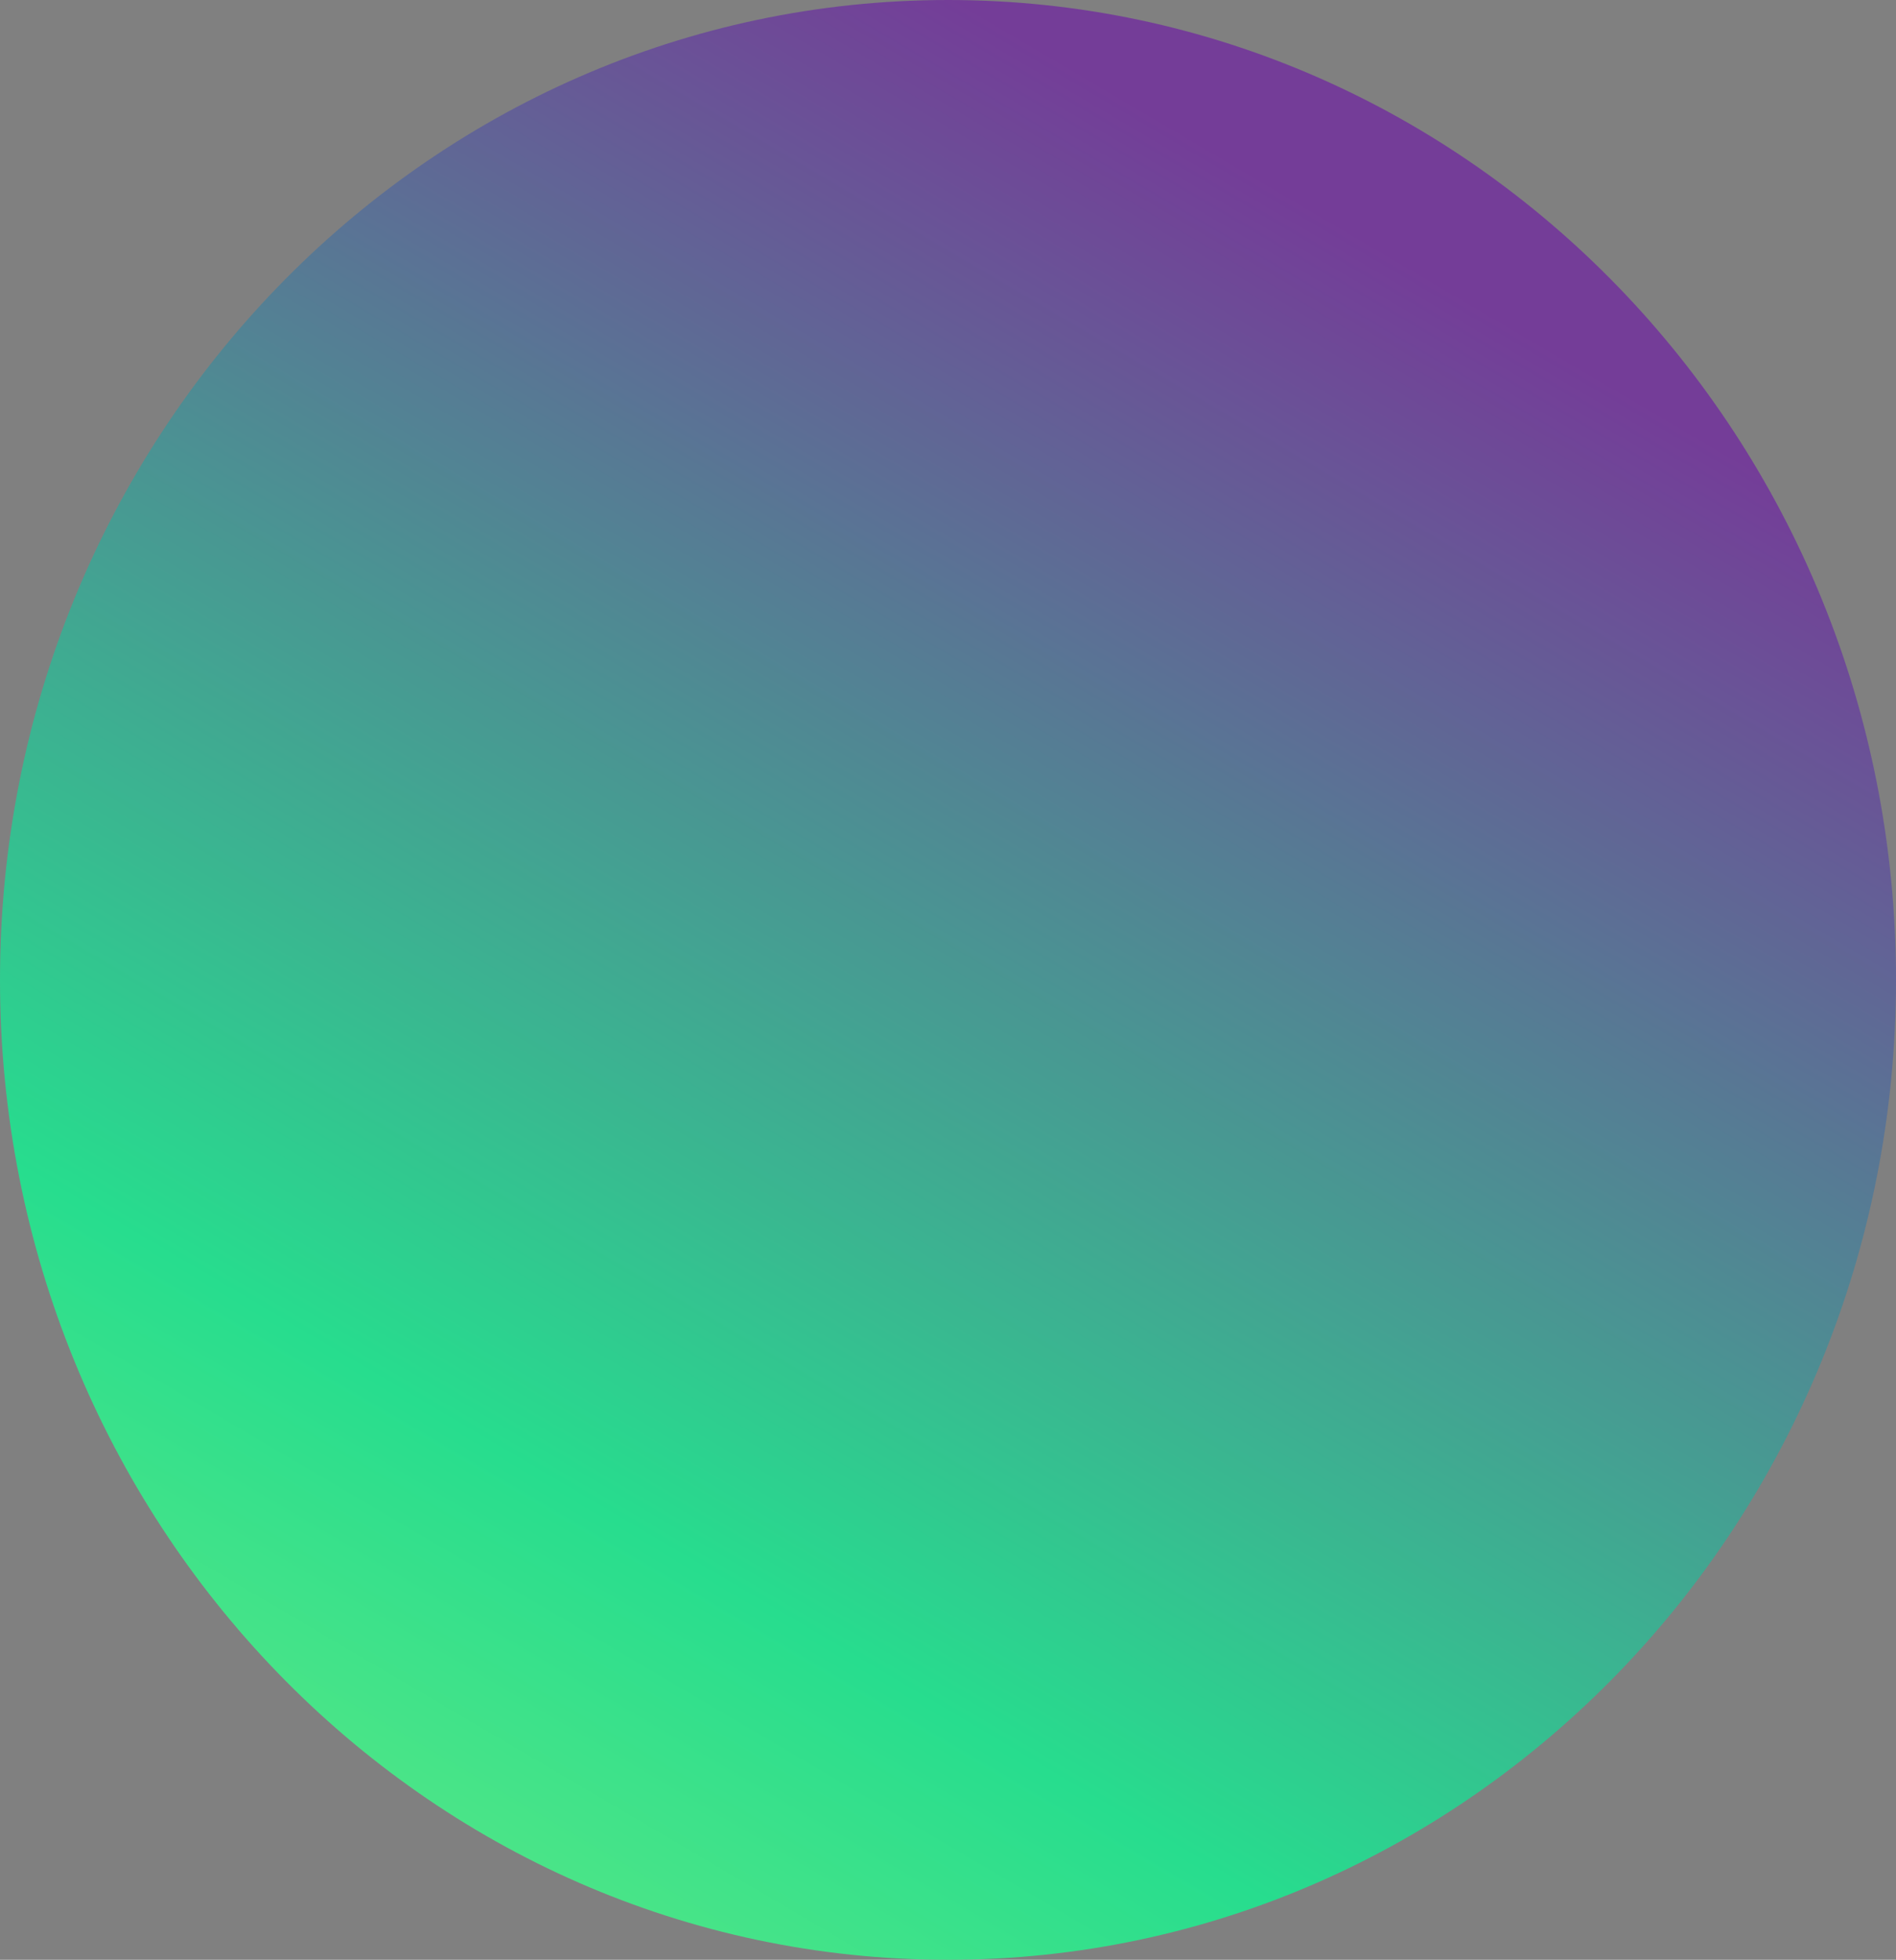 <?xml version="1.0" encoding="UTF-8" standalone="no"?><svg width='272' height='281' viewBox='0 0 272 281' fill='none' xmlns='http://www.w3.org/2000/svg'>
<rect x="0" y="0" width="272" height="281" fill="#808080" stroke="none"/>
<path d='M272 140.5C272 218.096 211.111 281 136 281C60.889 281 0 218.096 0 140.5C0 62.904 60.889 0 136 0C211.111 0 272 62.904 272 140.5Z' fill='url(#paint0_linear_3360_35)'/>
<defs>
<linearGradient id='paint0_linear_3360_35' x1='184.46' y1='27.454' x2='-31.378' y2='394.463' gradientUnits='userSpaceOnUse'>
<stop stop-color='#743D98'/>
<stop offset='0.5' stop-color='#27DD8E'/>
<stop offset='1' stop-color='#C0FE72'/>
</linearGradient>
</defs>
</svg>
